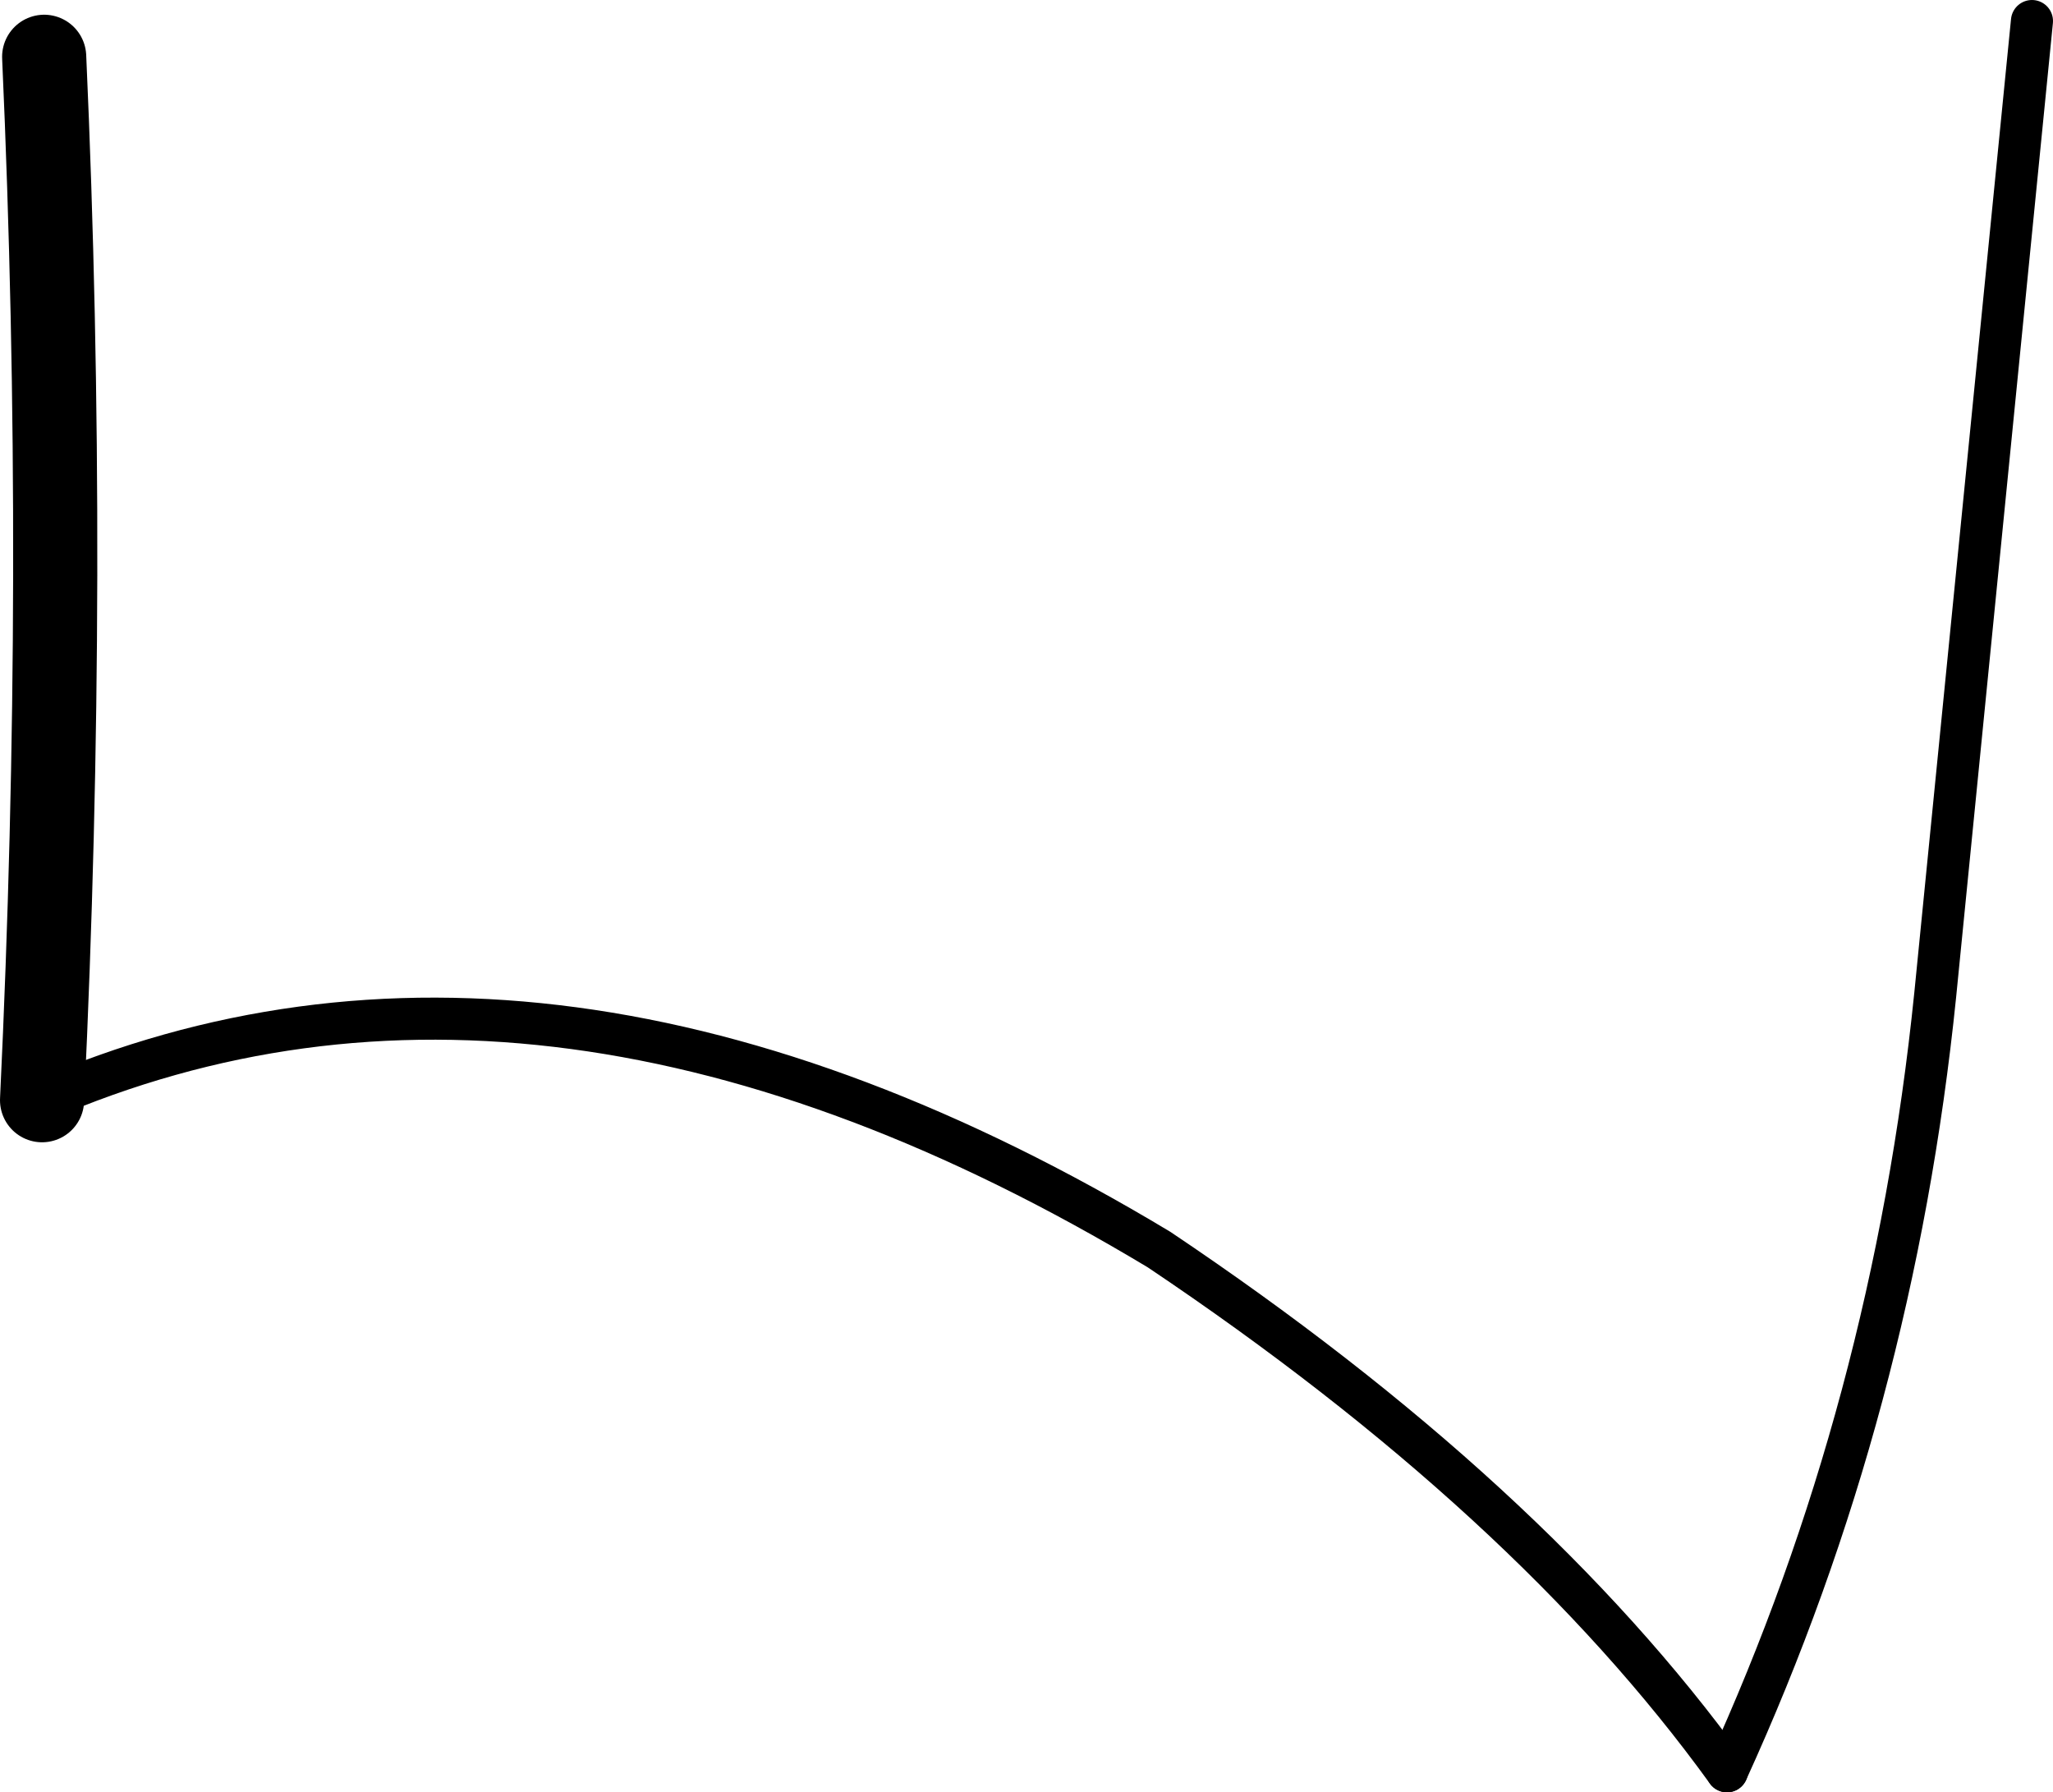 <?xml version="1.0" encoding="UTF-8" standalone="no"?>
<svg xmlns:xlink="http://www.w3.org/1999/xlink" height="42.6px" width="48.8px" xmlns="http://www.w3.org/2000/svg">
  <g transform="matrix(1.0, 0.0, 0.0, 1.0, -183.45, -228.35)">
    <path d="M184.45 254.5 Q196.45 249.3 211.0 258.05 219.8 263.95 224.5 270.45" fill="none" stroke="#000000" stroke-linecap="round" stroke-linejoin="round" stroke-width="1.0"/>
    <path d="M184.5 229.7 Q185.05 241.95 184.45 254.5" fill="none" stroke="#000000" stroke-linecap="round" stroke-linejoin="round" stroke-width="2.0"/>
    <path d="M224.5 270.45 Q228.45 261.8 229.45 252.0 L231.75 228.85" fill="none" stroke="#000000" stroke-linecap="round" stroke-linejoin="round" stroke-width="1.0"/>
  </g>
</svg>

